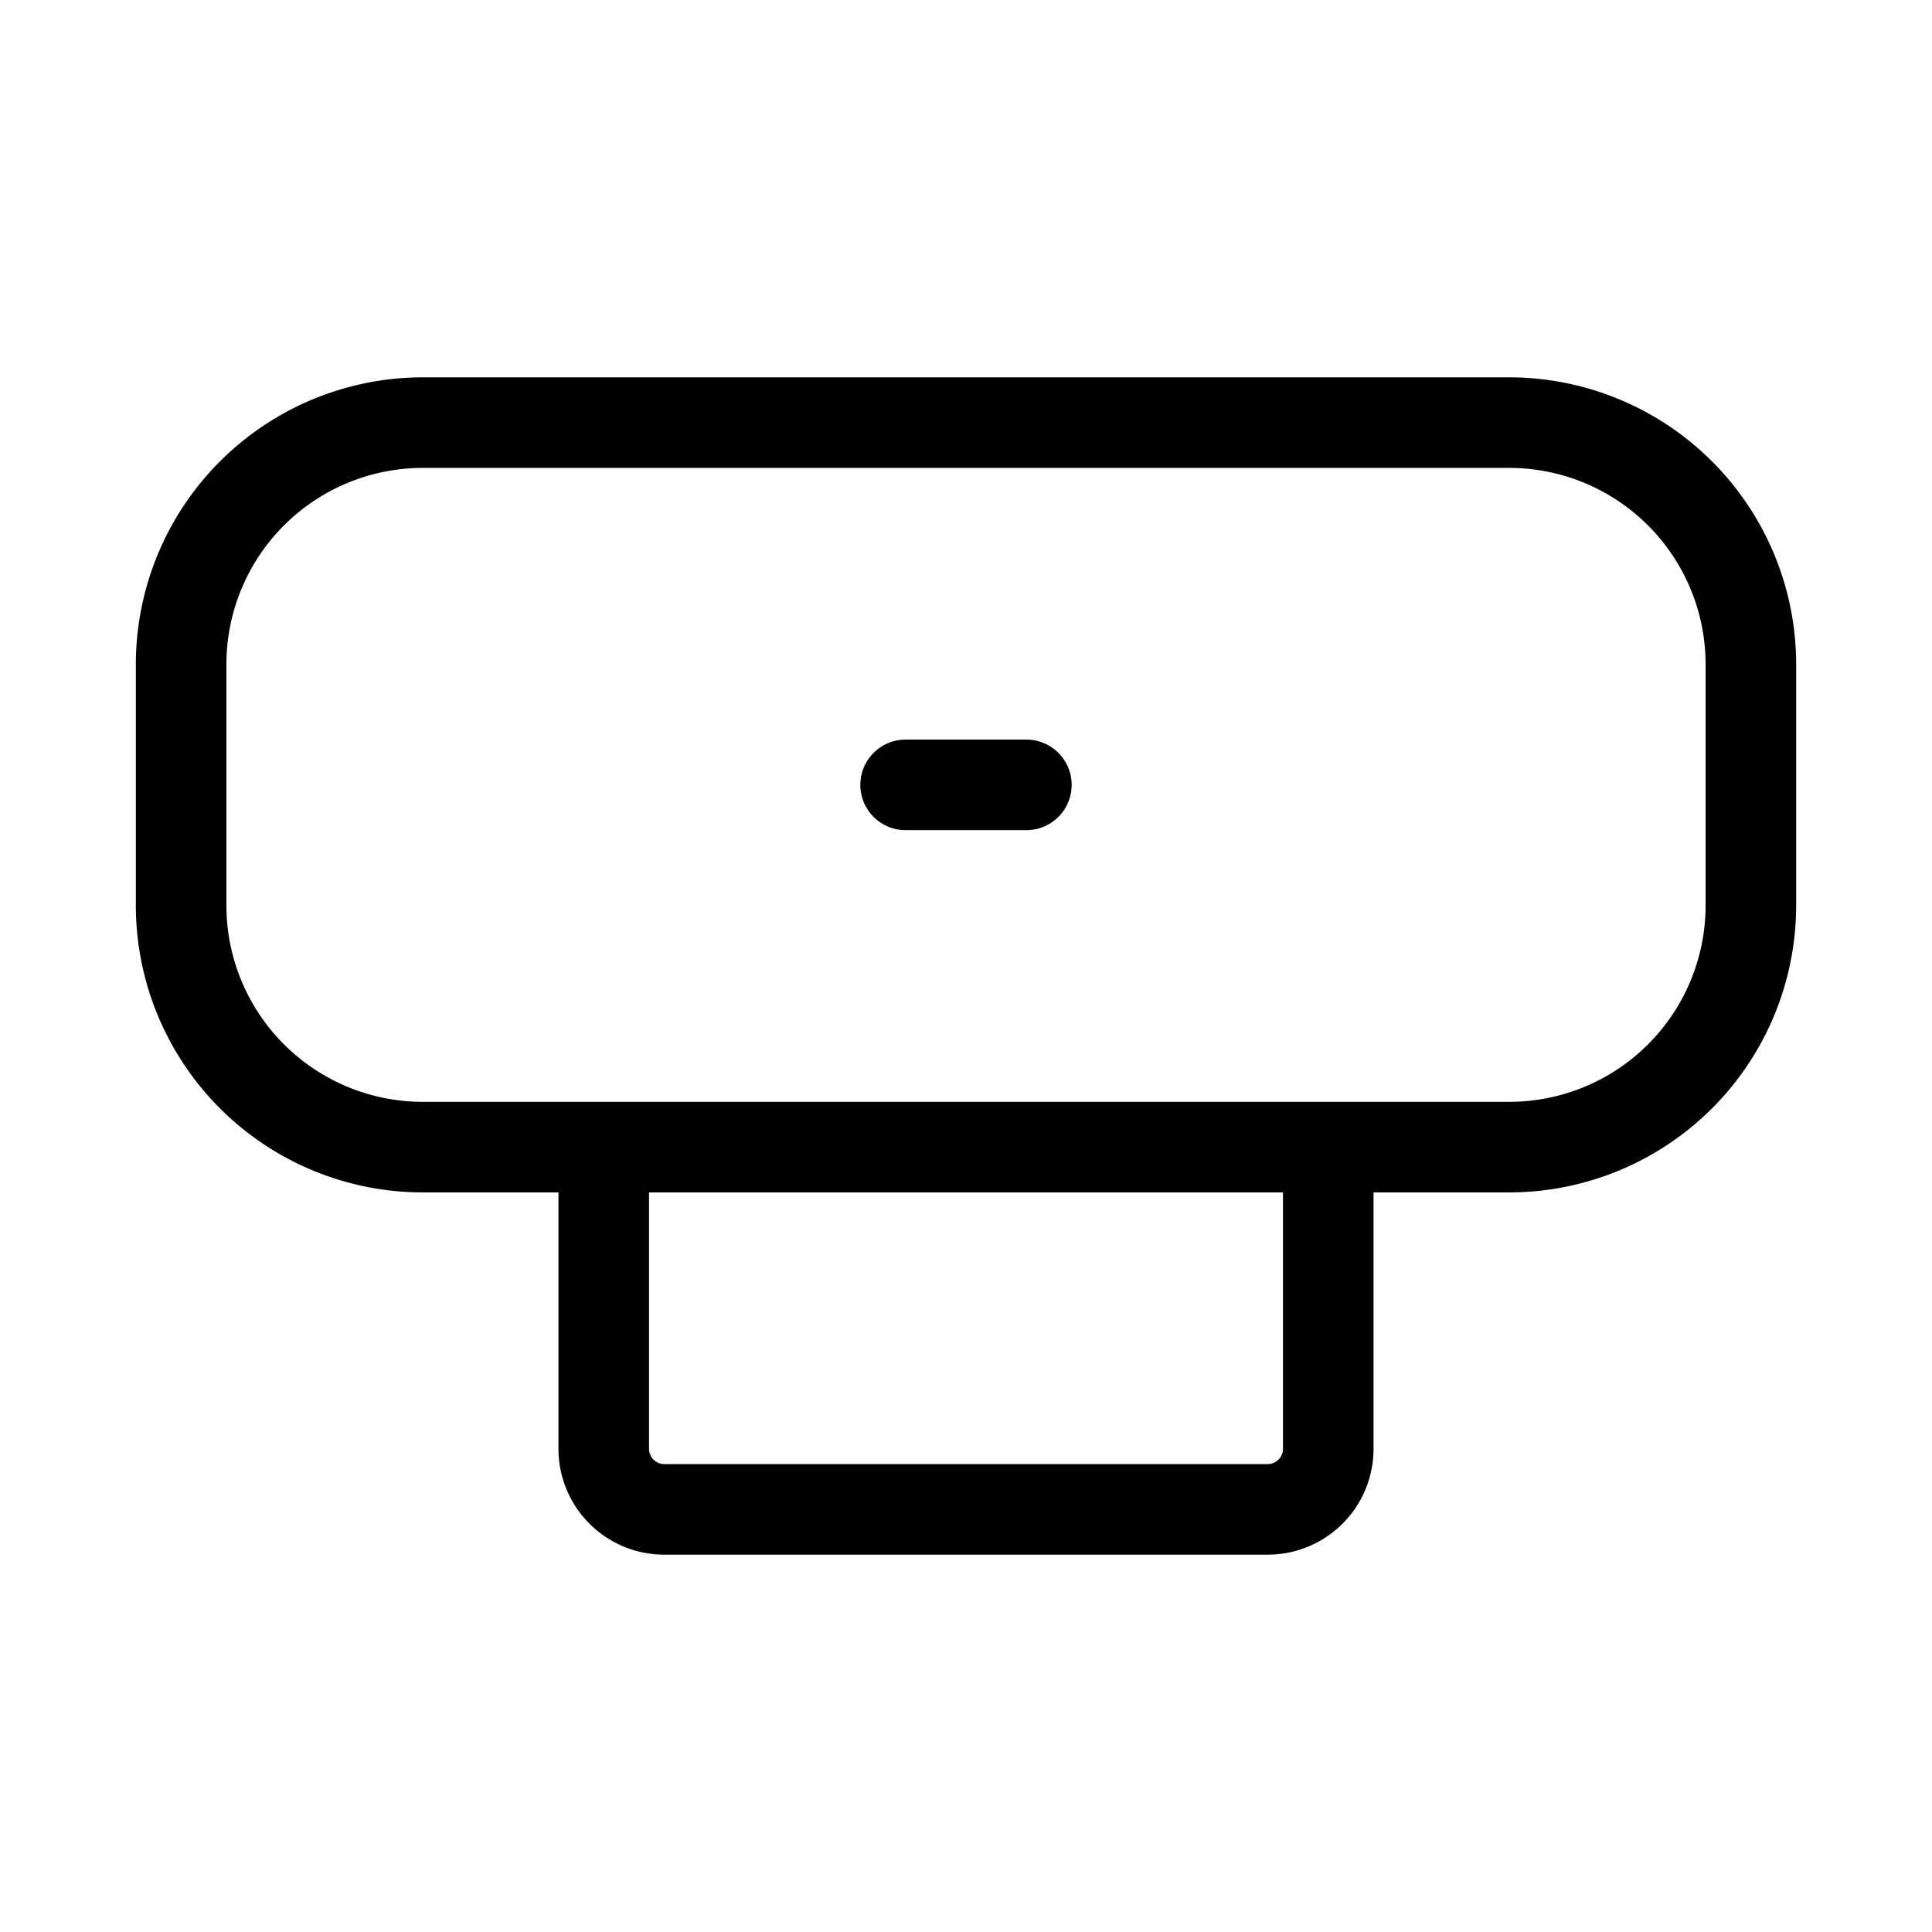 <svg xmlns="http://www.w3.org/2000/svg" width="32" height="32" viewBox="0 0 32 32"><path d="M25 6.25H7A4.755 4.755 0 0 0 2.25 11v4A4.755 4.755 0 0 0 7 19.75h2.25V24A1.752 1.752 0 0 0 11 25.75h10A1.752 1.752 0 0 0 22.75 24v-4.25H25A4.755 4.755 0 0 0 29.75 15v-4A4.755 4.755 0 0 0 25 6.25ZM21.25 24a.253.253 0 0 1-.25.25H11a.253.253 0 0 1-.25-.25v-4.25h10.5V24Zm7-9A3.253 3.253 0 0 1 25 18.25H7A3.254 3.254 0 0 1 3.75 15v-4A3.254 3.254 0 0 1 7 7.75h18A3.254 3.254 0 0 1 28.25 11v4Z"/><path d="M17 12.25h-2a.75.75 0 0 0 0 1.5h2a.75.75 0 1 0 0-1.5Z"/></svg>